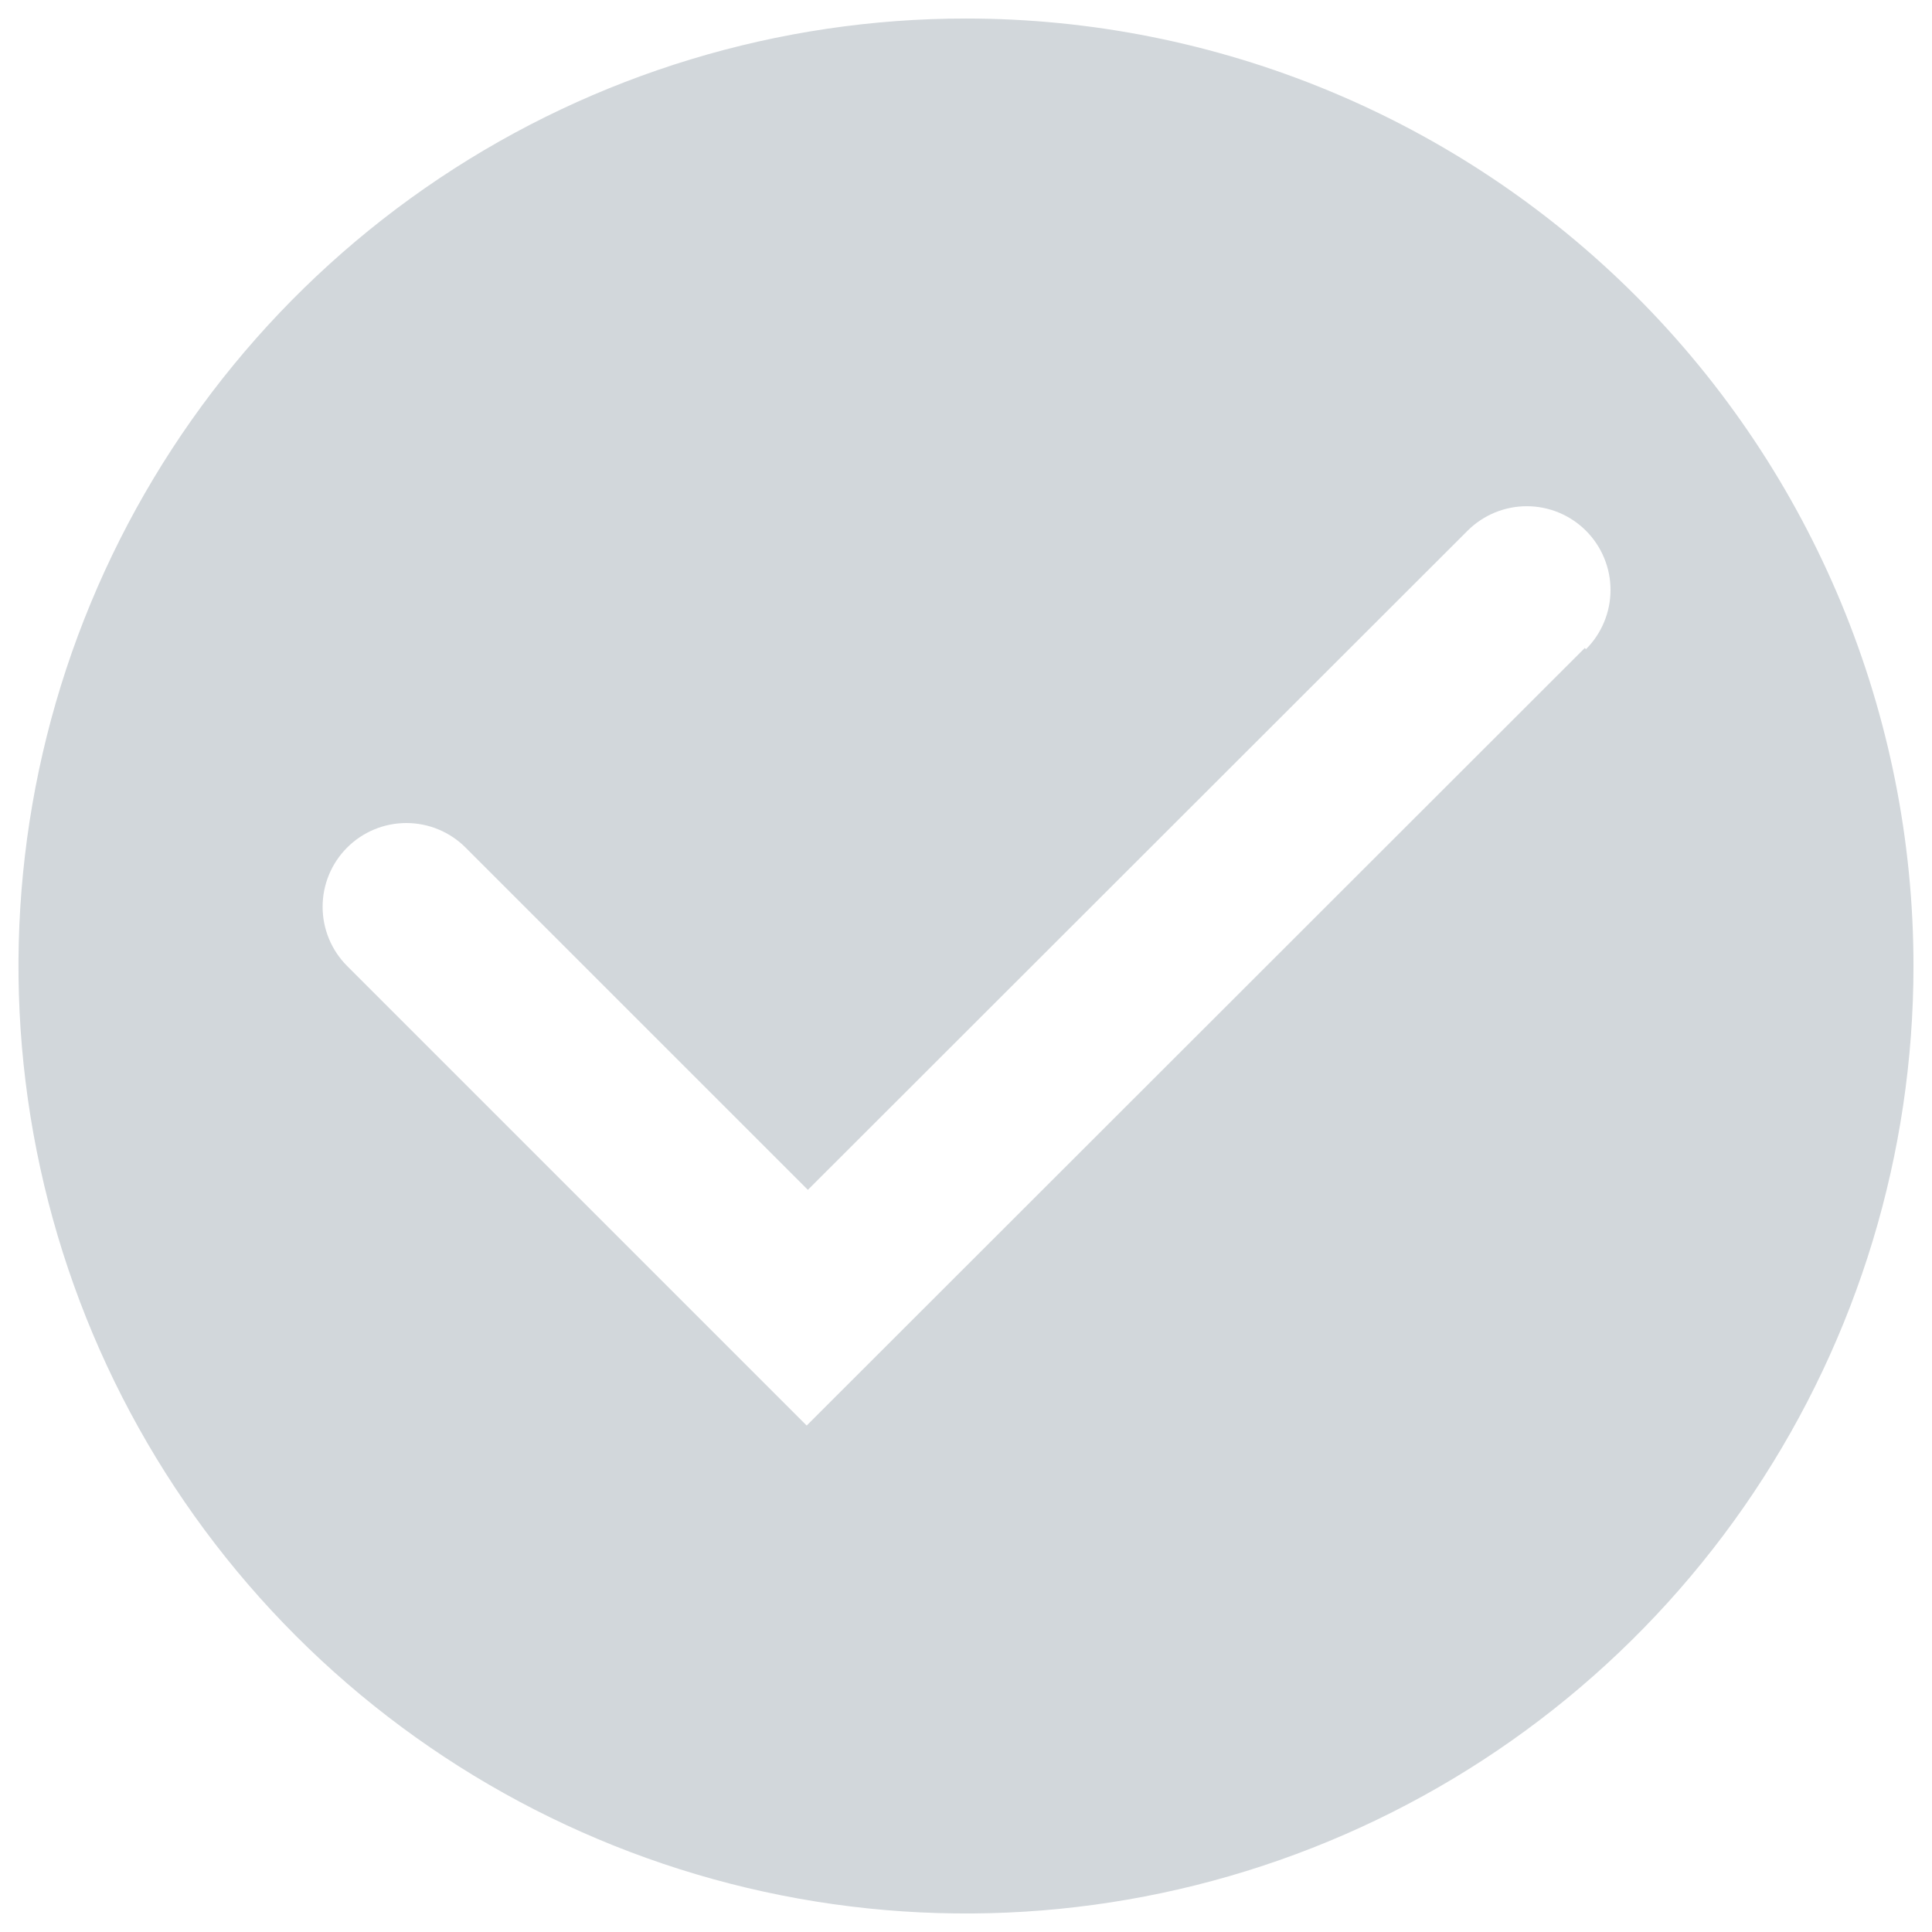 <svg width="58" height="58" viewBox="0 0 58 58" fill="none" xmlns="http://www.w3.org/2000/svg">
<path d="M28.999 0.556C23.373 0.556 17.874 2.224 13.196 5.349C8.519 8.475 4.873 12.917 2.72 18.115C0.567 23.312 0.004 29.032 1.101 34.549C2.199 40.067 4.908 45.135 8.886 49.113C12.864 53.091 17.932 55.8 23.45 56.898C28.968 57.995 34.687 57.432 39.884 55.279C45.082 53.127 49.524 49.481 52.65 44.803C55.775 40.125 57.444 34.626 57.444 29C57.444 21.456 54.447 14.221 49.112 8.887C43.778 3.552 36.543 0.556 28.999 0.556ZM47.577 19.453L24.217 42.796L10.421 29C9.95 28.529 9.685 27.889 9.685 27.222C9.685 26.555 9.95 25.916 10.421 25.445C10.893 24.973 11.532 24.708 12.199 24.708C12.866 24.708 13.505 24.973 13.977 25.445L24.253 35.72L44.057 15.933C44.29 15.7 44.568 15.515 44.873 15.388C45.178 15.262 45.505 15.197 45.835 15.197C46.165 15.197 46.492 15.262 46.797 15.388C47.102 15.515 47.379 15.7 47.612 15.933C47.846 16.167 48.031 16.444 48.157 16.749C48.284 17.054 48.349 17.381 48.349 17.711C48.349 18.041 48.284 18.368 48.157 18.673C48.031 18.978 47.846 19.256 47.612 19.489L47.577 19.453Z" fill="#D2D7DB"/>
</svg>

